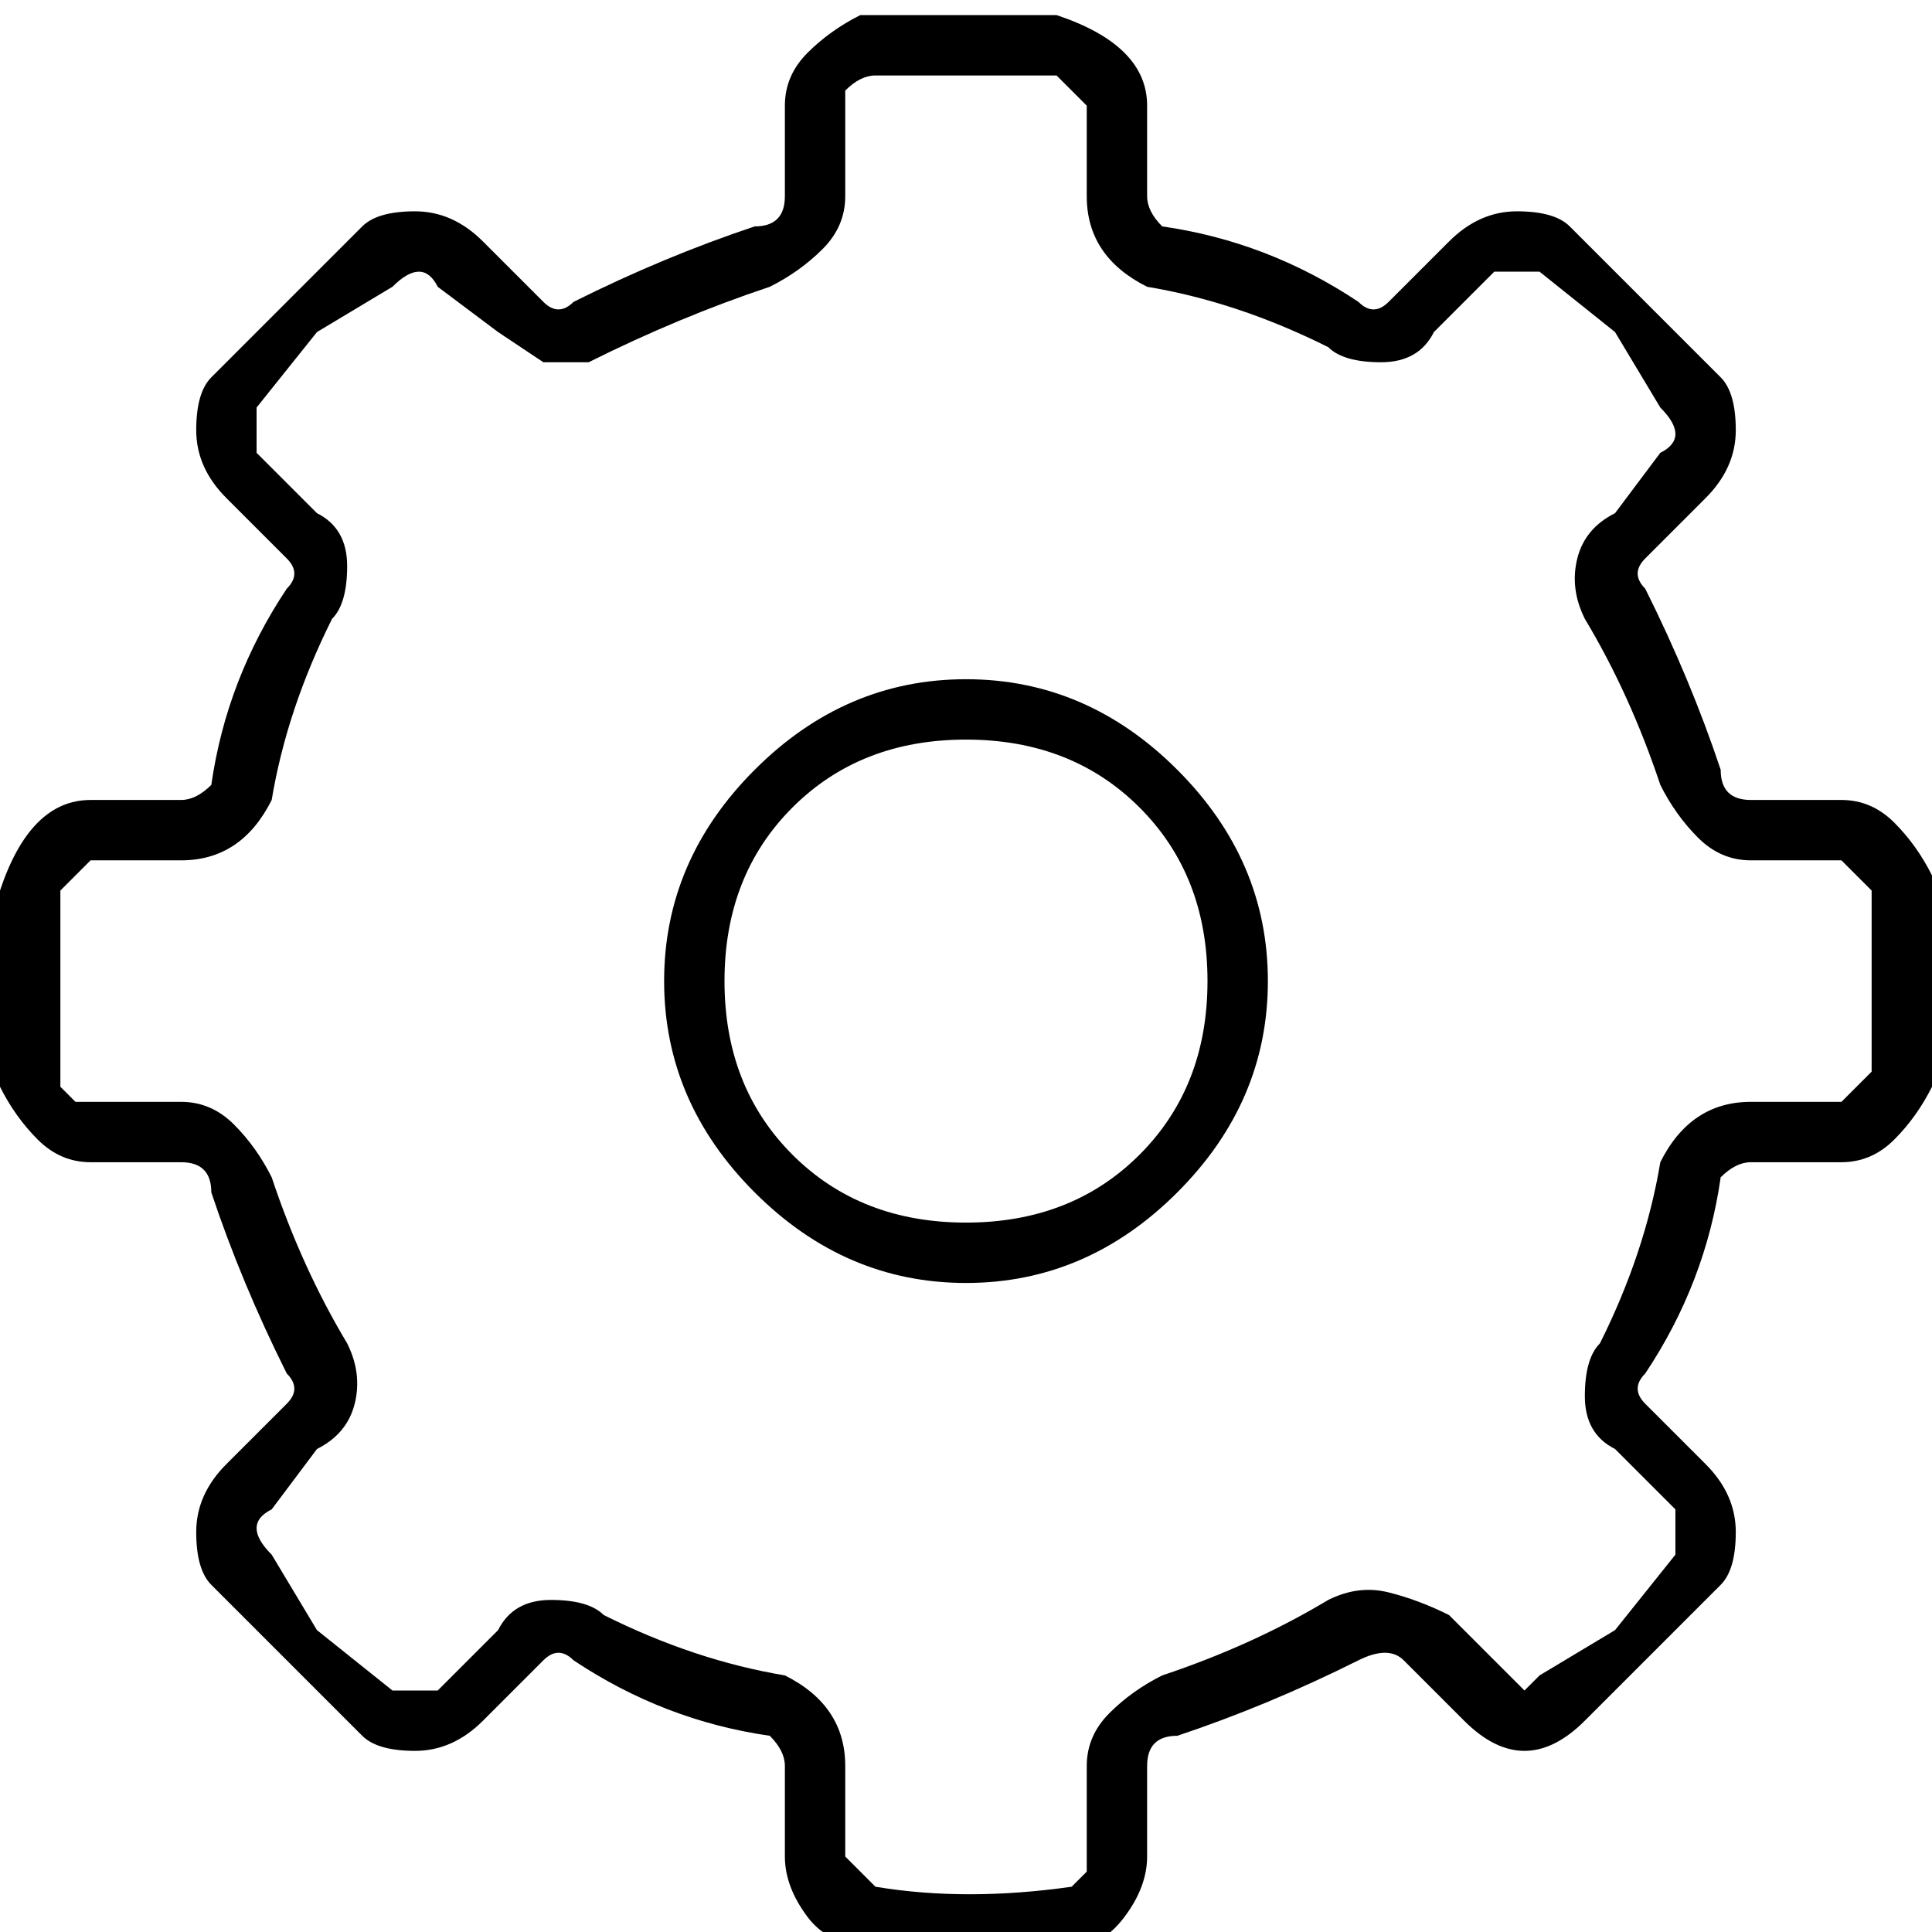 <svg xmlns="http://www.w3.org/2000/svg" viewBox="0 -1 128 128"><path fill="currentColor" d="M70 0q3 1 4.5 2.5T76 6v6q0 1 1 2 7 1 13 5 1 1 2 0l4-4q2-2 4.5-2t3.5 1l5 5 5 5q1 1 1 3.5t-2 4.5l-4 4q-1 1 0 2 3 6 5 12 0 2 2 2h6q2 0 3.5 1.5T128 57v14q-1 2-2.5 3.5T122 76h-6q-1 0-2 1-1 7-5 13-1 1 0 2l4 4q2 2 2 4.5t-1 3.5l-5 5-4 4q-2 2-4 2t-4-2l-4-4q-1-1-3 0-6 3-12 5-2 0-2 2v6q0 2-1.5 4t-3.5 2q-7 1-13 0-3 0-4.5-2t-1.5-4v-6q0-1-1-2-7-1-13-5-1-1-2 0l-4 4q-2 2-4.5 2t-3.5-1l-5-5-5-5q-1-1-1-3.5t2-4.5l4-4q1-1 0-2-3-6-5-12 0-2-2-2H6q-2 0-3.5-1.5T0 71V58q1-3 2.5-4.5T6 52h6q1 0 2-1 1-7 5-13 1-1 0-2l-4-4q-2-2-2-4.5t1-3.5l5-5 5-5q1-1 3.5-1t4.5 2l4 4q1 1 2 0 6-3 12-5 2 0 2-2V6q0-2 1.5-3.5T57 0h13zM58 4q-1 0-2 1v7q0 2-1.5 3.5T51 18q-6 2-12 5h-3l-3-2-4-3q-1-2-3 0l-5 3-4 5v3l4 4q2 1 2 3.5T22 40q-3 6-4 12-1 2-2.5 3T12 56H6l-1 1-1 1v13l1 1h7q2 0 3.5 1.5T18 77q2 6 5 11 1 2 .5 4T21 95l-3 4q-2 1 0 3l3 5 5 4h3l4-4q1-2 3.5-2t3.5 1q6 3 12 4 2 1 3 2.5t1 3.5v6l1 1 1 1q6 1 13 0l1-1v-7q0-2 1.5-3.5T77 110q6-2 11-5 2-1 4-.5t4 1.5l4 4 1 1 1-1 5-3 4-5v-3l-4-4q-2-1-2-3.5t1-3.5q3-6 4-12 1-2 2.5-3t3.5-1h6l1-1 1-1V58l-1-1-1-1h-6q-2 0-3.5-1.5T110 51q-2-6-5-11-1-2-.5-4t2.5-3l3-4q2-1 0-3l-3-5-5-4h-3l-4 4q-1 2-3.5 2T88 22q-6-3-12-4-2-1-3-2.5T72 12V6l-1-1-1-1H57h1zm6 40q8 0 14 6t6 14-6 14-14 6-14-6-6-14 6-14 14-6zm0 4q-7 0-11.5 4.5T48 64t4.5 11.5T64 80t11.5-4.5T80 64t-4.5-11.5T64 48z"/></svg>
